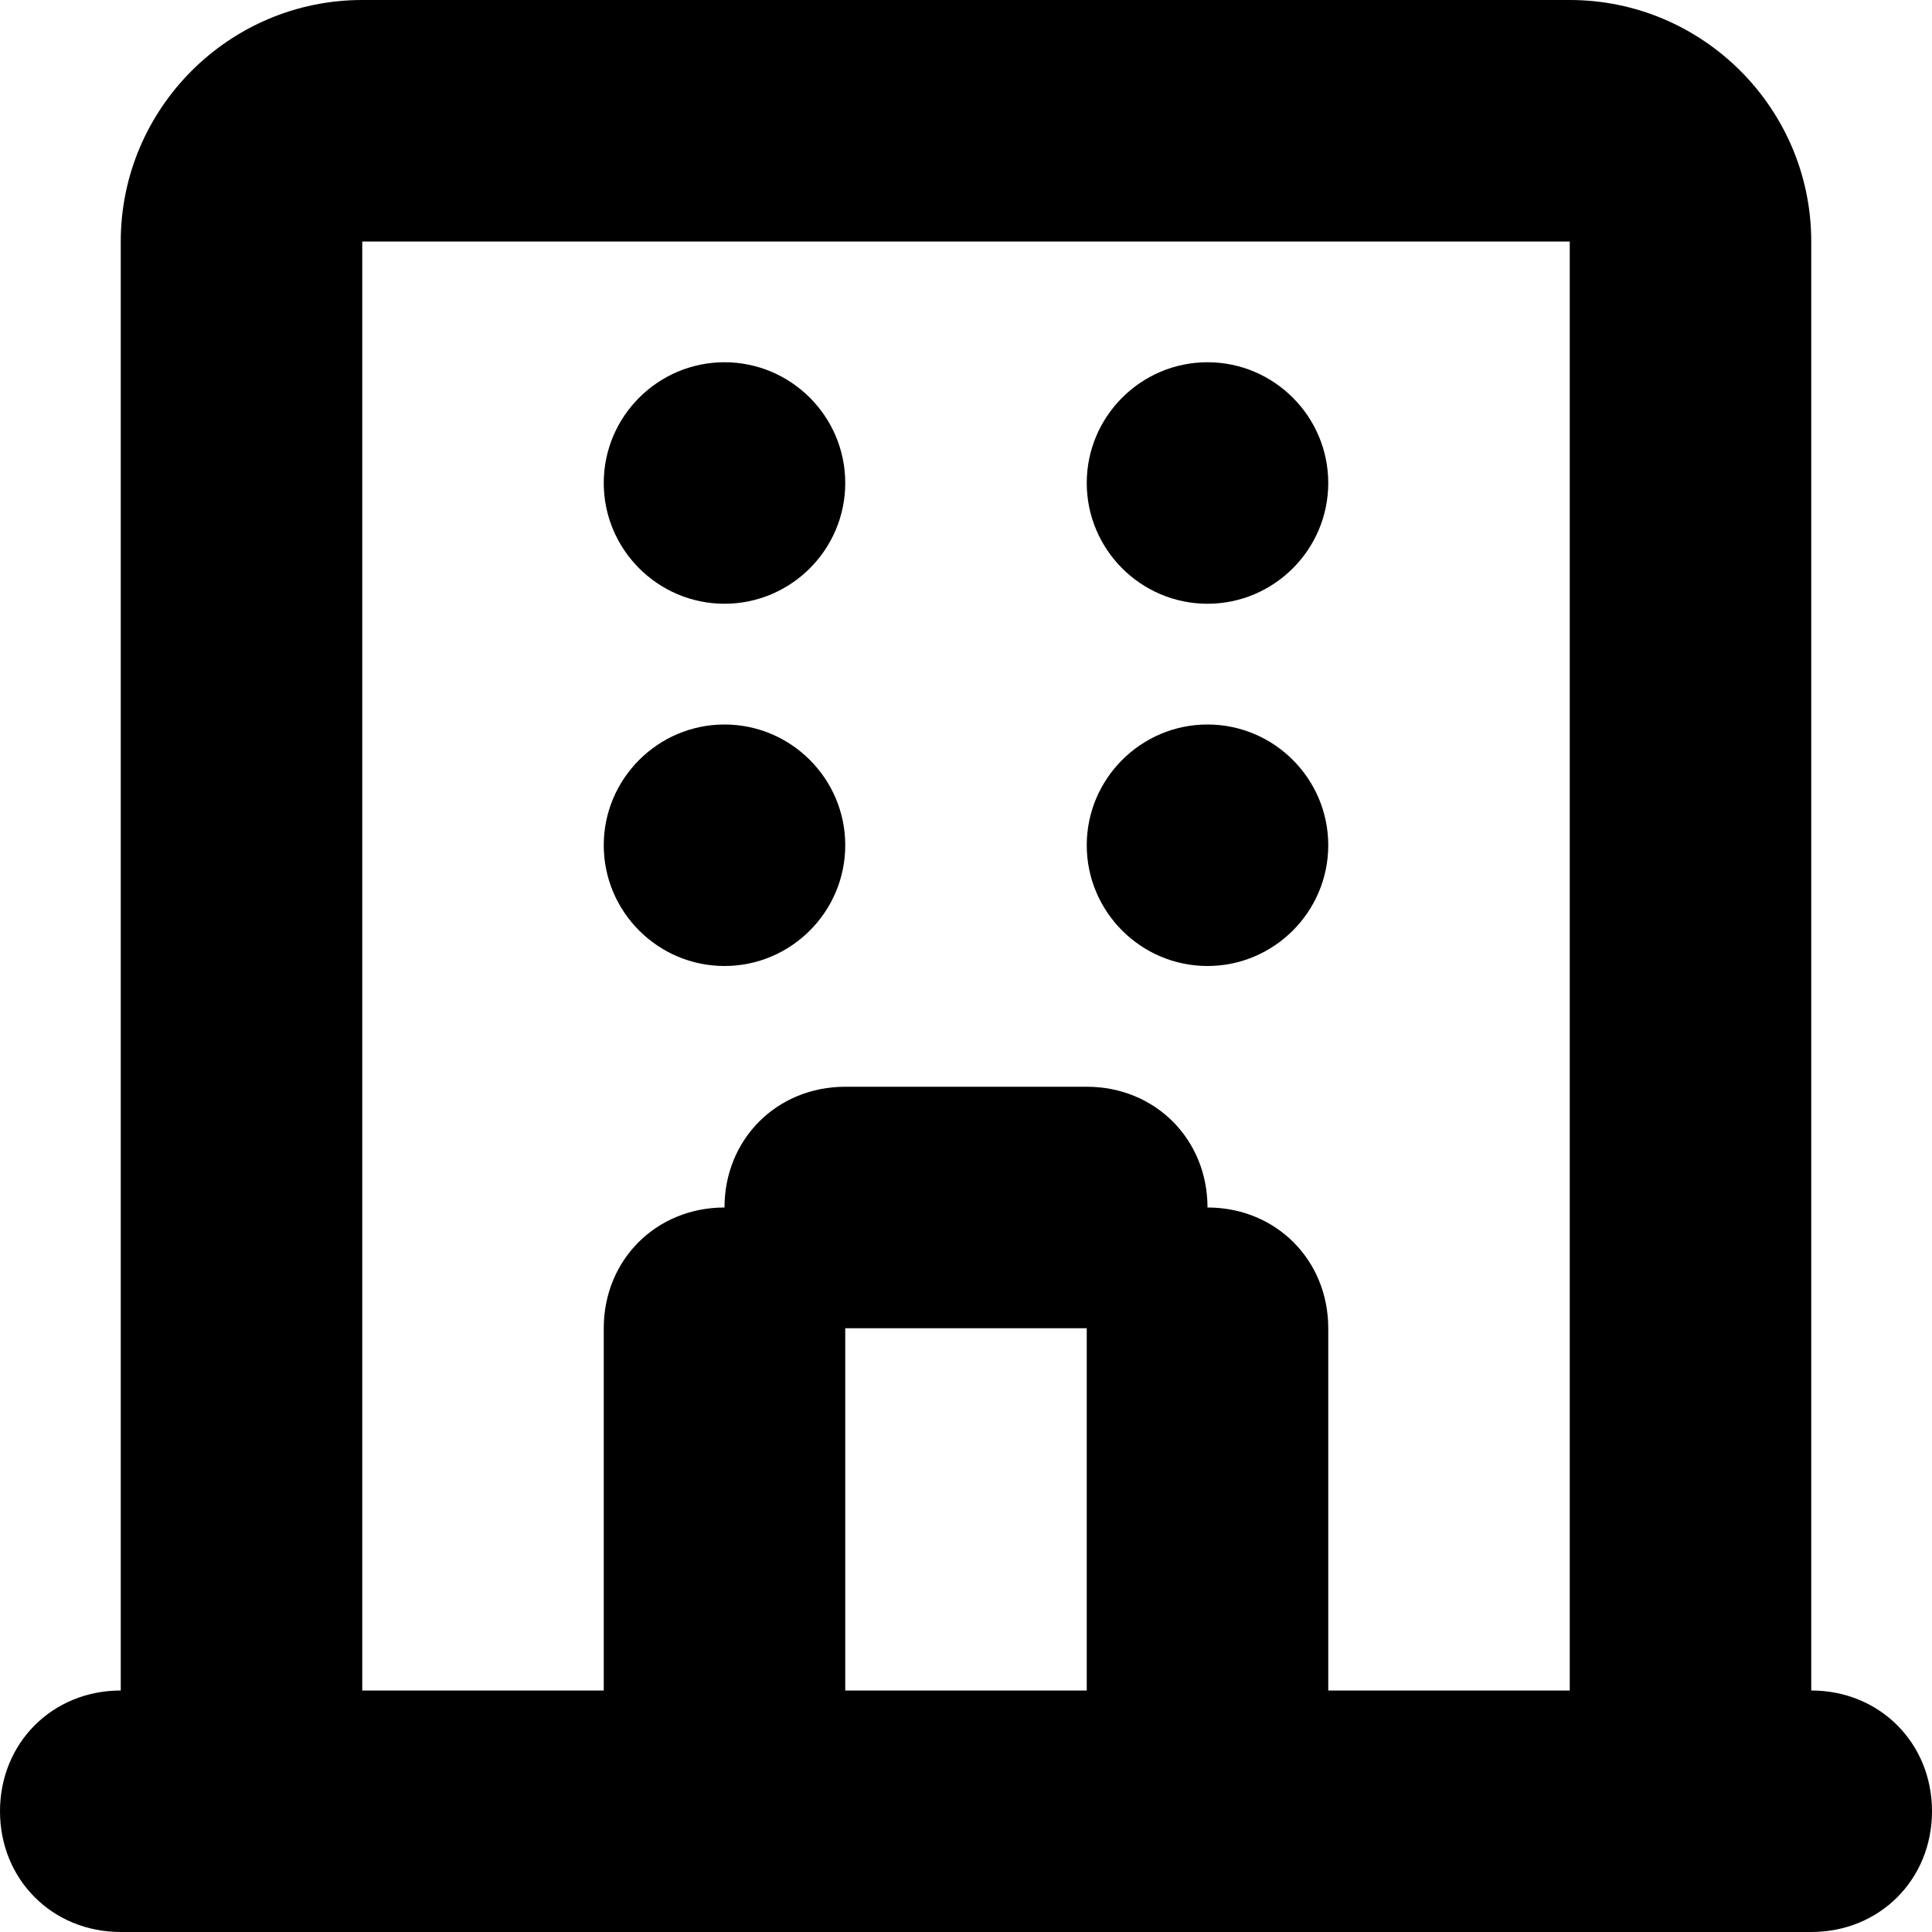 <svg data-icon="workplace-small" fill="currentColor" viewBox="0 0 16 16" xmlns="http://www.w3.org/2000/svg" role="img"><path d="m7 4c0 .551-.449 1-1 1s-1-.449-1-1 .449-1 1-1 1 .449 1 1zm0 0"/><path d="m7 7c0 .551-.449 1-1 1s-1-.449-1-1 .449-1 1-1 1 .449 1 1zm0 0"/><path d="m11 4c0 .551-.449 1-1 1s-1-.449-1-1 .449-1 1-1 1 .449 1 1zm0 0"/><path d="m11 7c0 .551-.449 1-1 1s-1-.449-1-1 .449-1 1-1 1 .449 1 1zm0 0"/><path d="m15 14v-12c0-1.102-.898-2-2-2h-10c-1.102 0-2 .898-2 2v12c-.566 0-1 .434-1 1s.434 1 1 1h14c.566 0 1-.434 1-1s-.434-1-1-1zm-6 0h-2v-3h2zm4 0h-2v-3c0-.566-.434-1-1-1 0-.566-.434-1-1-1h-2c-.566 0-1 .434-1 1-.566 0-1 .434-1 1v3h-2v-12h10zm0 0"/></svg>